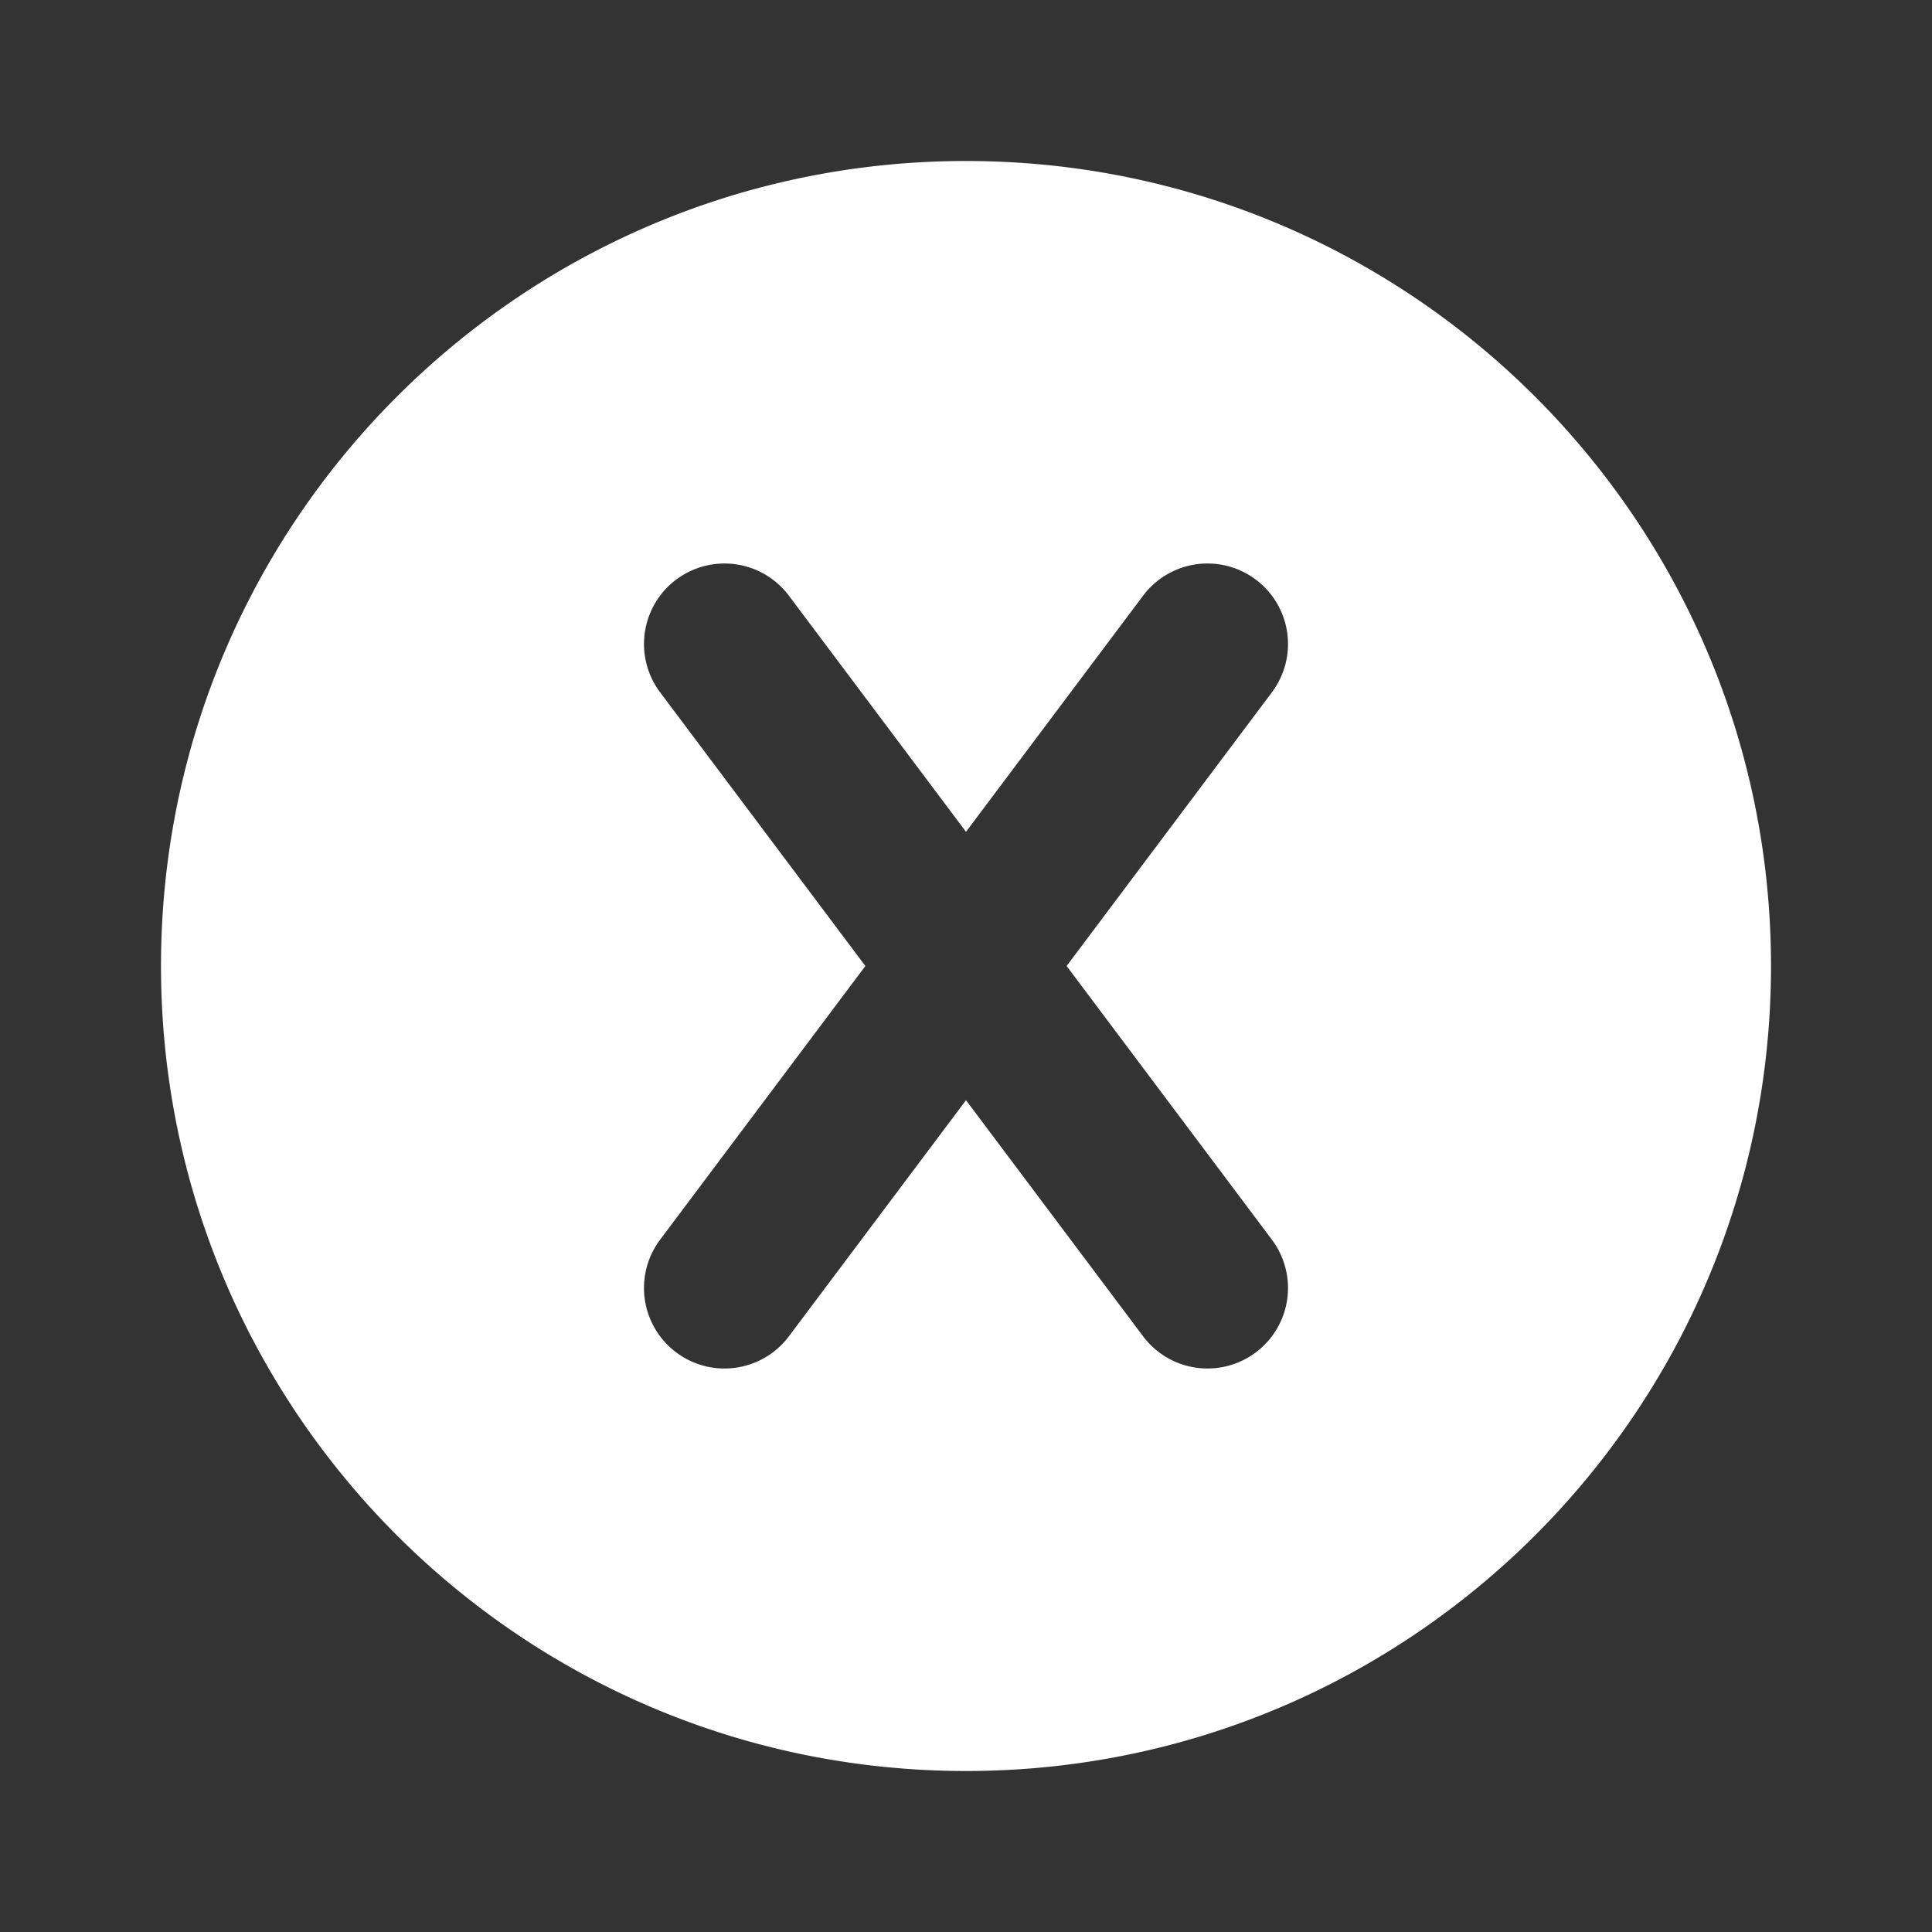 <!--
unicode: "fdc9"
version: "3.0"
-->
<svg
  xmlns="http://www.w3.org/2000/svg"
  width="24"
  height="24"
  viewBox="0 0 24 24"
  fill="white"
>
  <rect x="0" y="0" width="24" height="24" fill="#333333" stroke="none"/>
  <path d="M12 2c5.523 0 10 4.477 10 10s-4.477 10 -10 10s-10 -4.477 -10 -10s4.477 -10 10 -10m3.6 5.2a1 1 0 0 0 -1.4 .2l-2.2 2.933l-2.2 -2.933a1 1 0 1 0 -1.6 1.2l2.55 3.4l-2.55 3.4a1 1 0 1 0 1.6 1.2l2.2 -2.933l2.2 2.933a1 1 0 0 0 1.6 -1.2l-2.55 -3.4l2.55 -3.4a1 1 0 0 0 -.2 -1.4" />
</svg>
